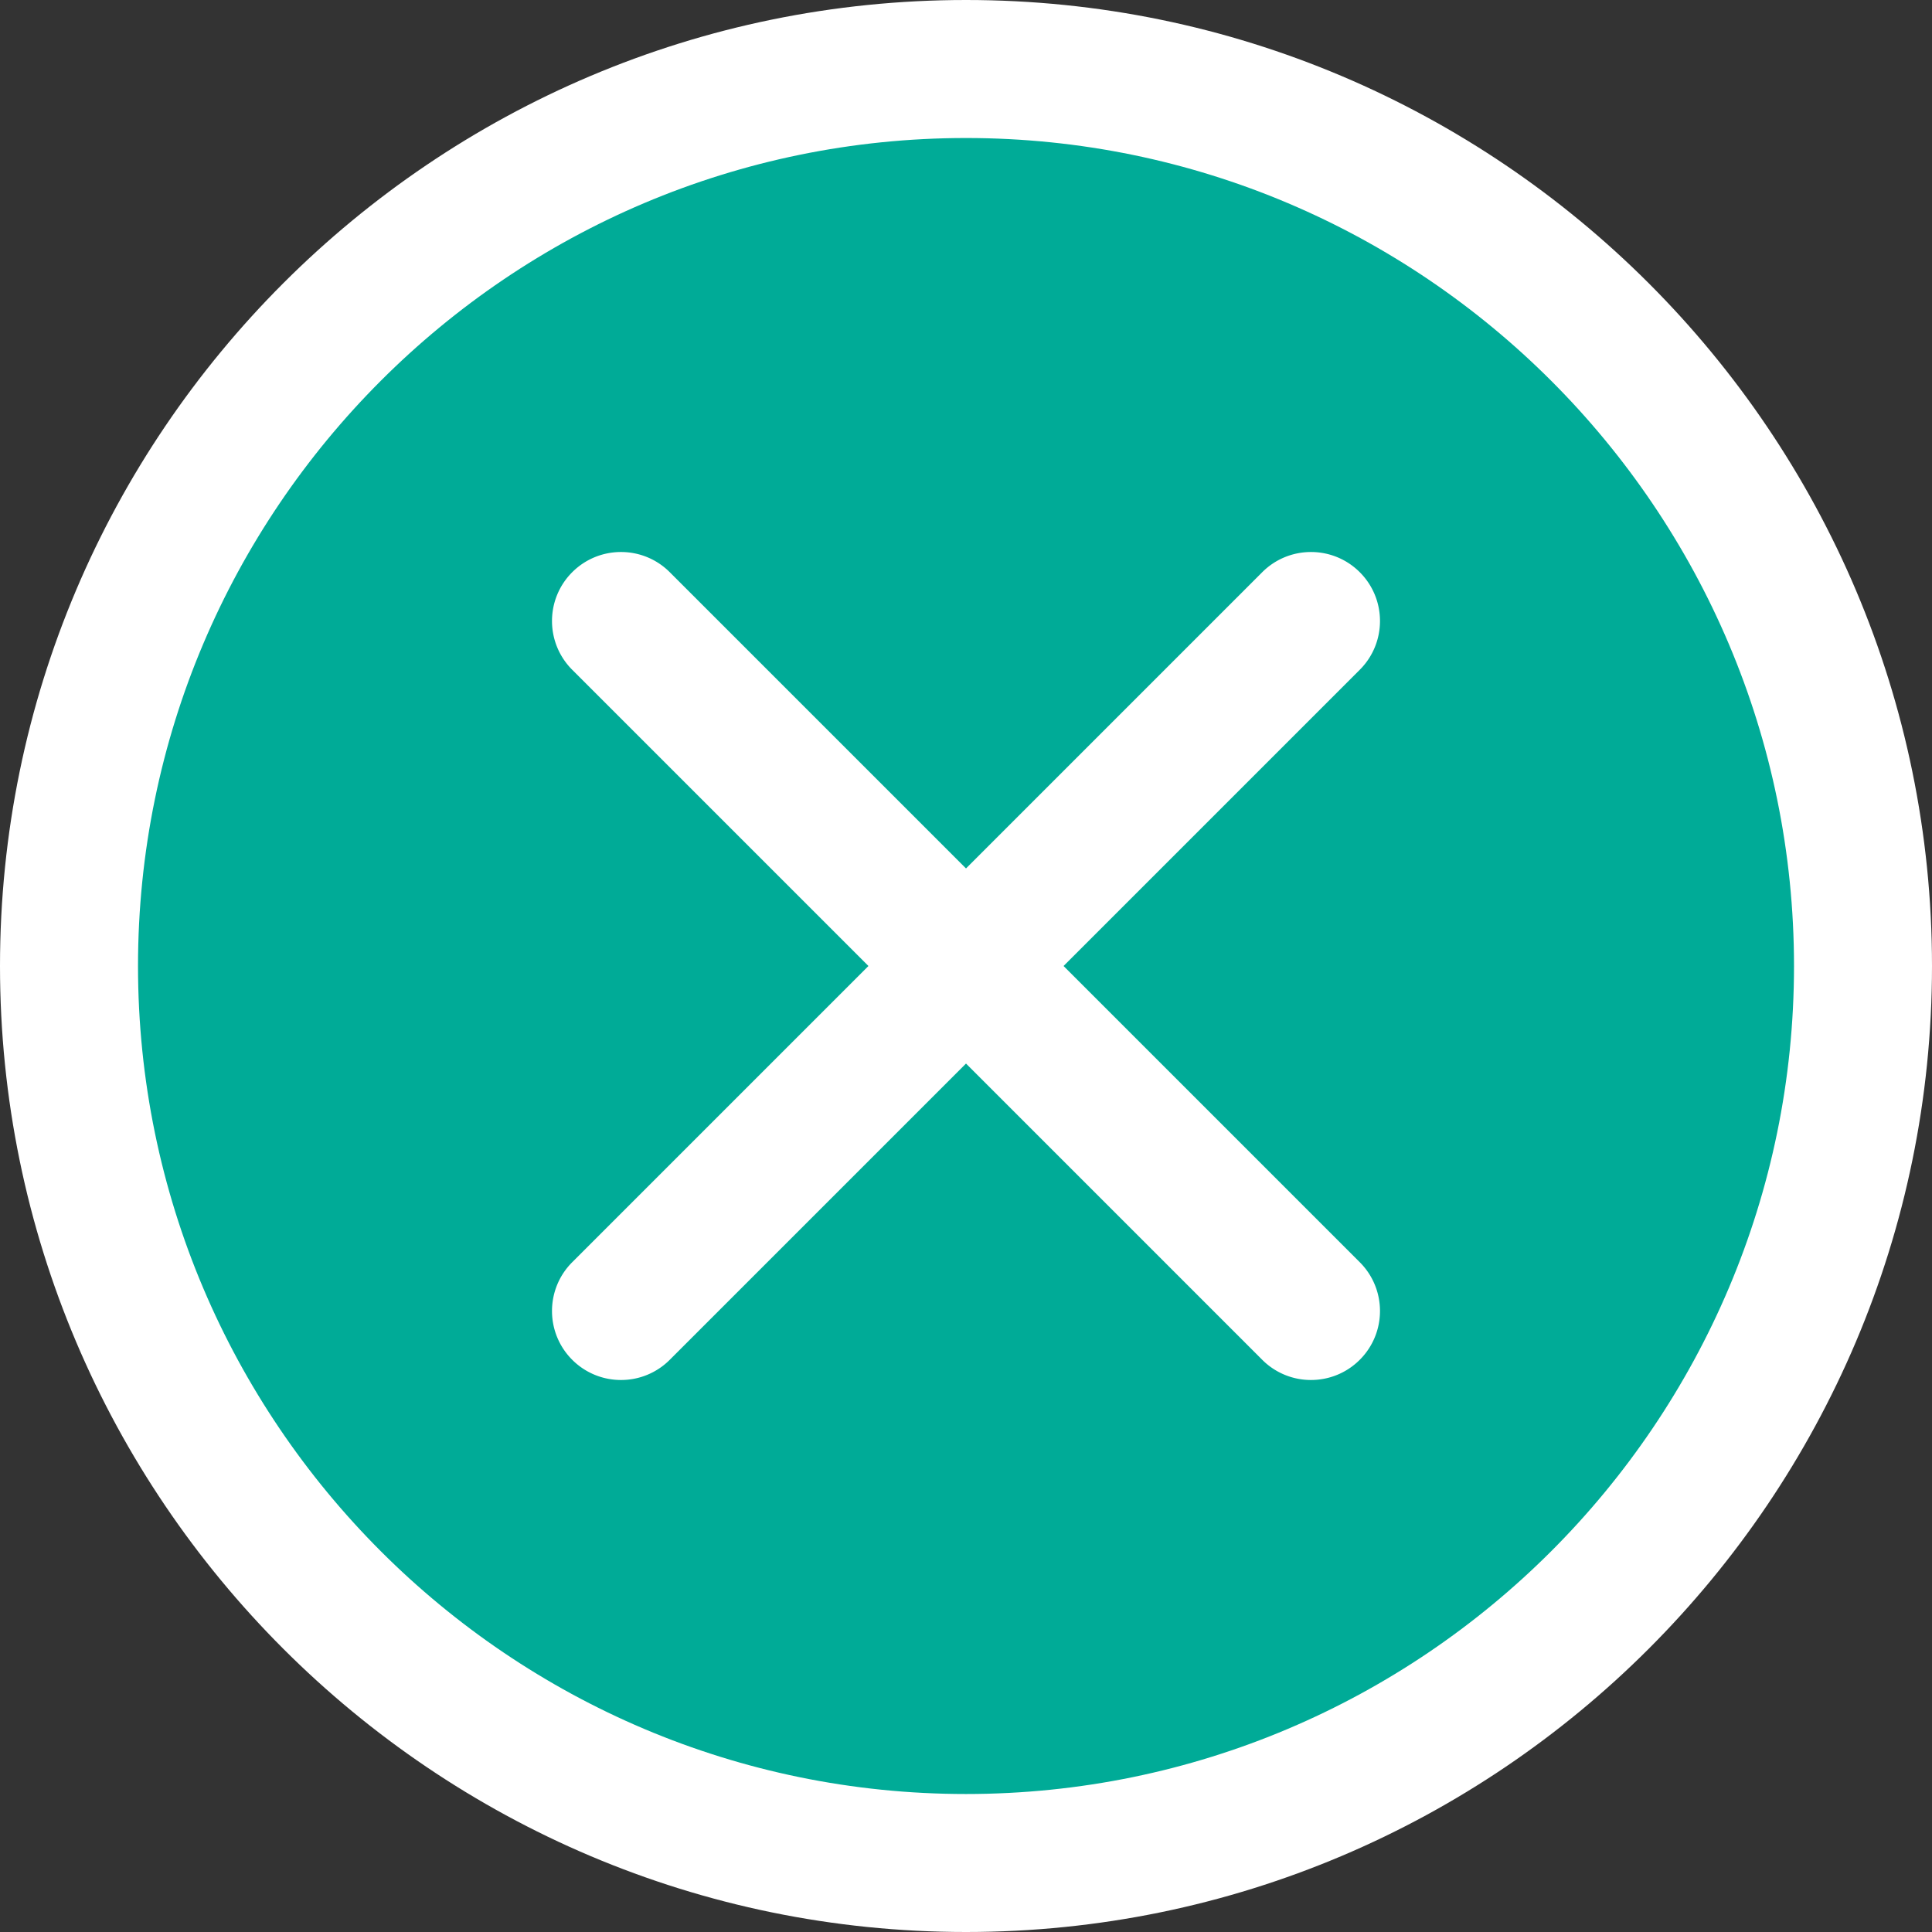 <svg xmlns="http://www.w3.org/2000/svg" version="1.1" xmlns:xlink="http://www.w3.org/1999/xlink" width="32" height="32" x="0" y="0" viewBox="0 0 382.293 382.293" style="enable-background:new 0 0 512 512" xml:space="preserve" class=""><rect x="0" y="0" width="382.293" height="382.293" fill="#333333" stroke="none"/><g><path fill="#00ab97" d="M368.64 191.148c0 98.024-79.468 177.493-177.492 177.493-98.027 0-177.496-79.47-177.496-177.493 0-98.027 79.47-177.496 177.496-177.496 98.024 0 177.493 79.47 177.493 177.496zm0 0" opacity="1" data-original="#e86436" class=""></path><g fill="#5c128d"><path d="M191.148 382.293C85.746 382.293 0 296.547 0 191.148 0 85.746 85.746 0 191.148 0c105.399 0 191.145 85.746 191.145 191.148 0 105.399-85.746 191.145-191.145 191.145zm0-354.984c-90.343 0-163.84 73.496-163.84 163.84 0 90.34 73.497 163.84 163.84 163.84 90.34 0 163.84-73.5 163.84-163.84 0-90.344-73.5-163.84-163.84-163.84zm0 0" fill="#ffffff" opacity="1" data-original="#5c128d" class=""></path><path d="M259.414 273.066a13.592 13.592 0 0 1-9.652-4L113.227 132.531c-5.332-5.332-5.332-13.972 0-19.304 5.332-5.332 13.976-5.332 19.304 0l136.535 136.535c5.332 5.332 5.332 13.972 0 19.304-2.664 2.668-6.16 4-9.652 4zm0 0" fill="#ffffff" opacity="1" data-original="#5c128d" class=""></path><path d="M122.879 273.066a13.606 13.606 0 0 1-9.652-4c-5.332-5.332-5.332-13.972 0-19.304l136.535-136.535c5.332-5.332 13.972-5.332 19.304 0 5.332 5.332 5.332 13.976 0 19.304L132.531 269.066a13.592 13.592 0 0 1-9.652 4zm0 0" fill="#ffffff" opacity="1" data-original="#5c128d" class=""></path></g></g></svg>